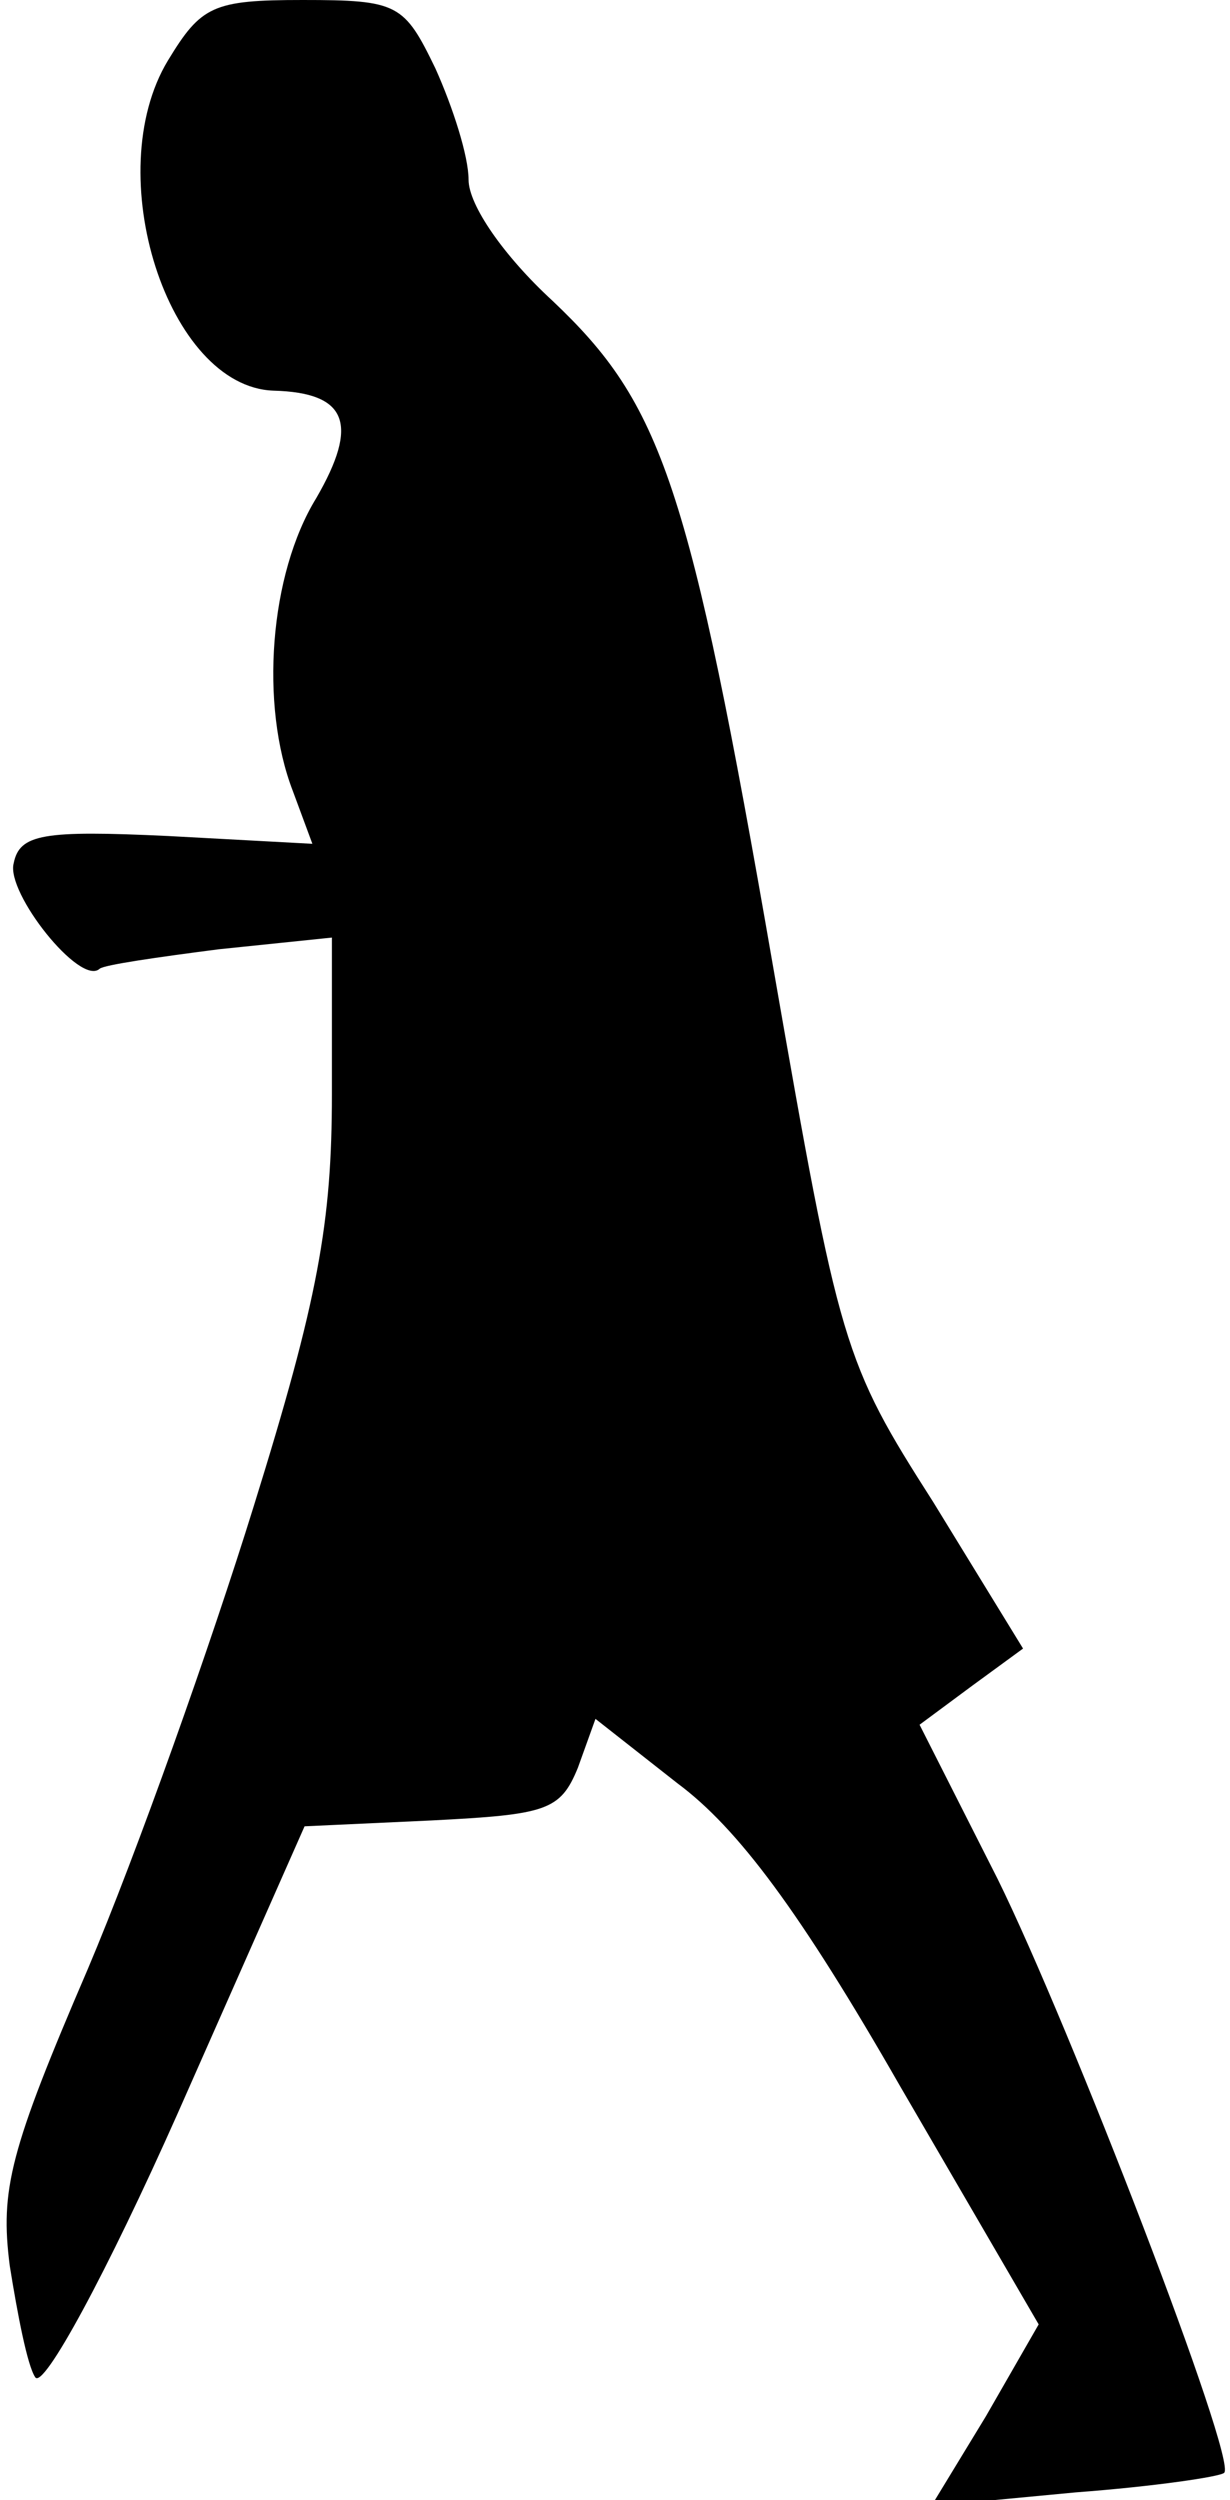 <?xml version="1.0" standalone="no"?>
<!DOCTYPE svg PUBLIC "-//W3C//DTD SVG 20010904//EN"
 "http://www.w3.org/TR/2001/REC-SVG-20010904/DTD/svg10.dtd">
<svg version="1.0" xmlns="http://www.w3.org/2000/svg"
 width="63pt" height="128pt" viewBox="0 0 63 128"
 preserveAspectRatio="xMidYMid meet">
<g transform="translate(0,128) scale(0.1,-0.1)"
fill="#000000" stroke="none">
<path fill="#000000" stroke="none" d="M86 1249 c-35 -58 0 -167 54 -169 38
-1 44 -17 22 -55 -24 -39 -29 -106 -12 -150 l10 -27 -74 4 c-64 3 -76 1 -79
-14 -4 -15 34 -63 44 -54 2 2 30 6 61 10 l58 6 0 -80 c0 -66 -7 -105 -40 -211
-22 -71 -60 -178 -85 -237 -40 -93 -45 -113 -40 -152 4 -25 9 -51 13 -57 4 -7
37 54 73 135 l65 147 65 3 c59 3 66 5 75 27 l9 25 42 -33 c31 -23 63 -66 114
-155 l71 -122 -27 -47 -28 -46 74 7 c40 3 74 8 76 10 7 6 -79 229 -116 304
l-40 79 27 20 26 19 -46 75 c-46 72 -48 79 -82 274 -43 248 -57 288 -113 341
-25 23 -43 49 -43 62 0 12 -8 37 -17 57 -16 33 -19 35 -68 35 -46 0 -52 -3
-69 -31z"/>
</g>
</svg>
